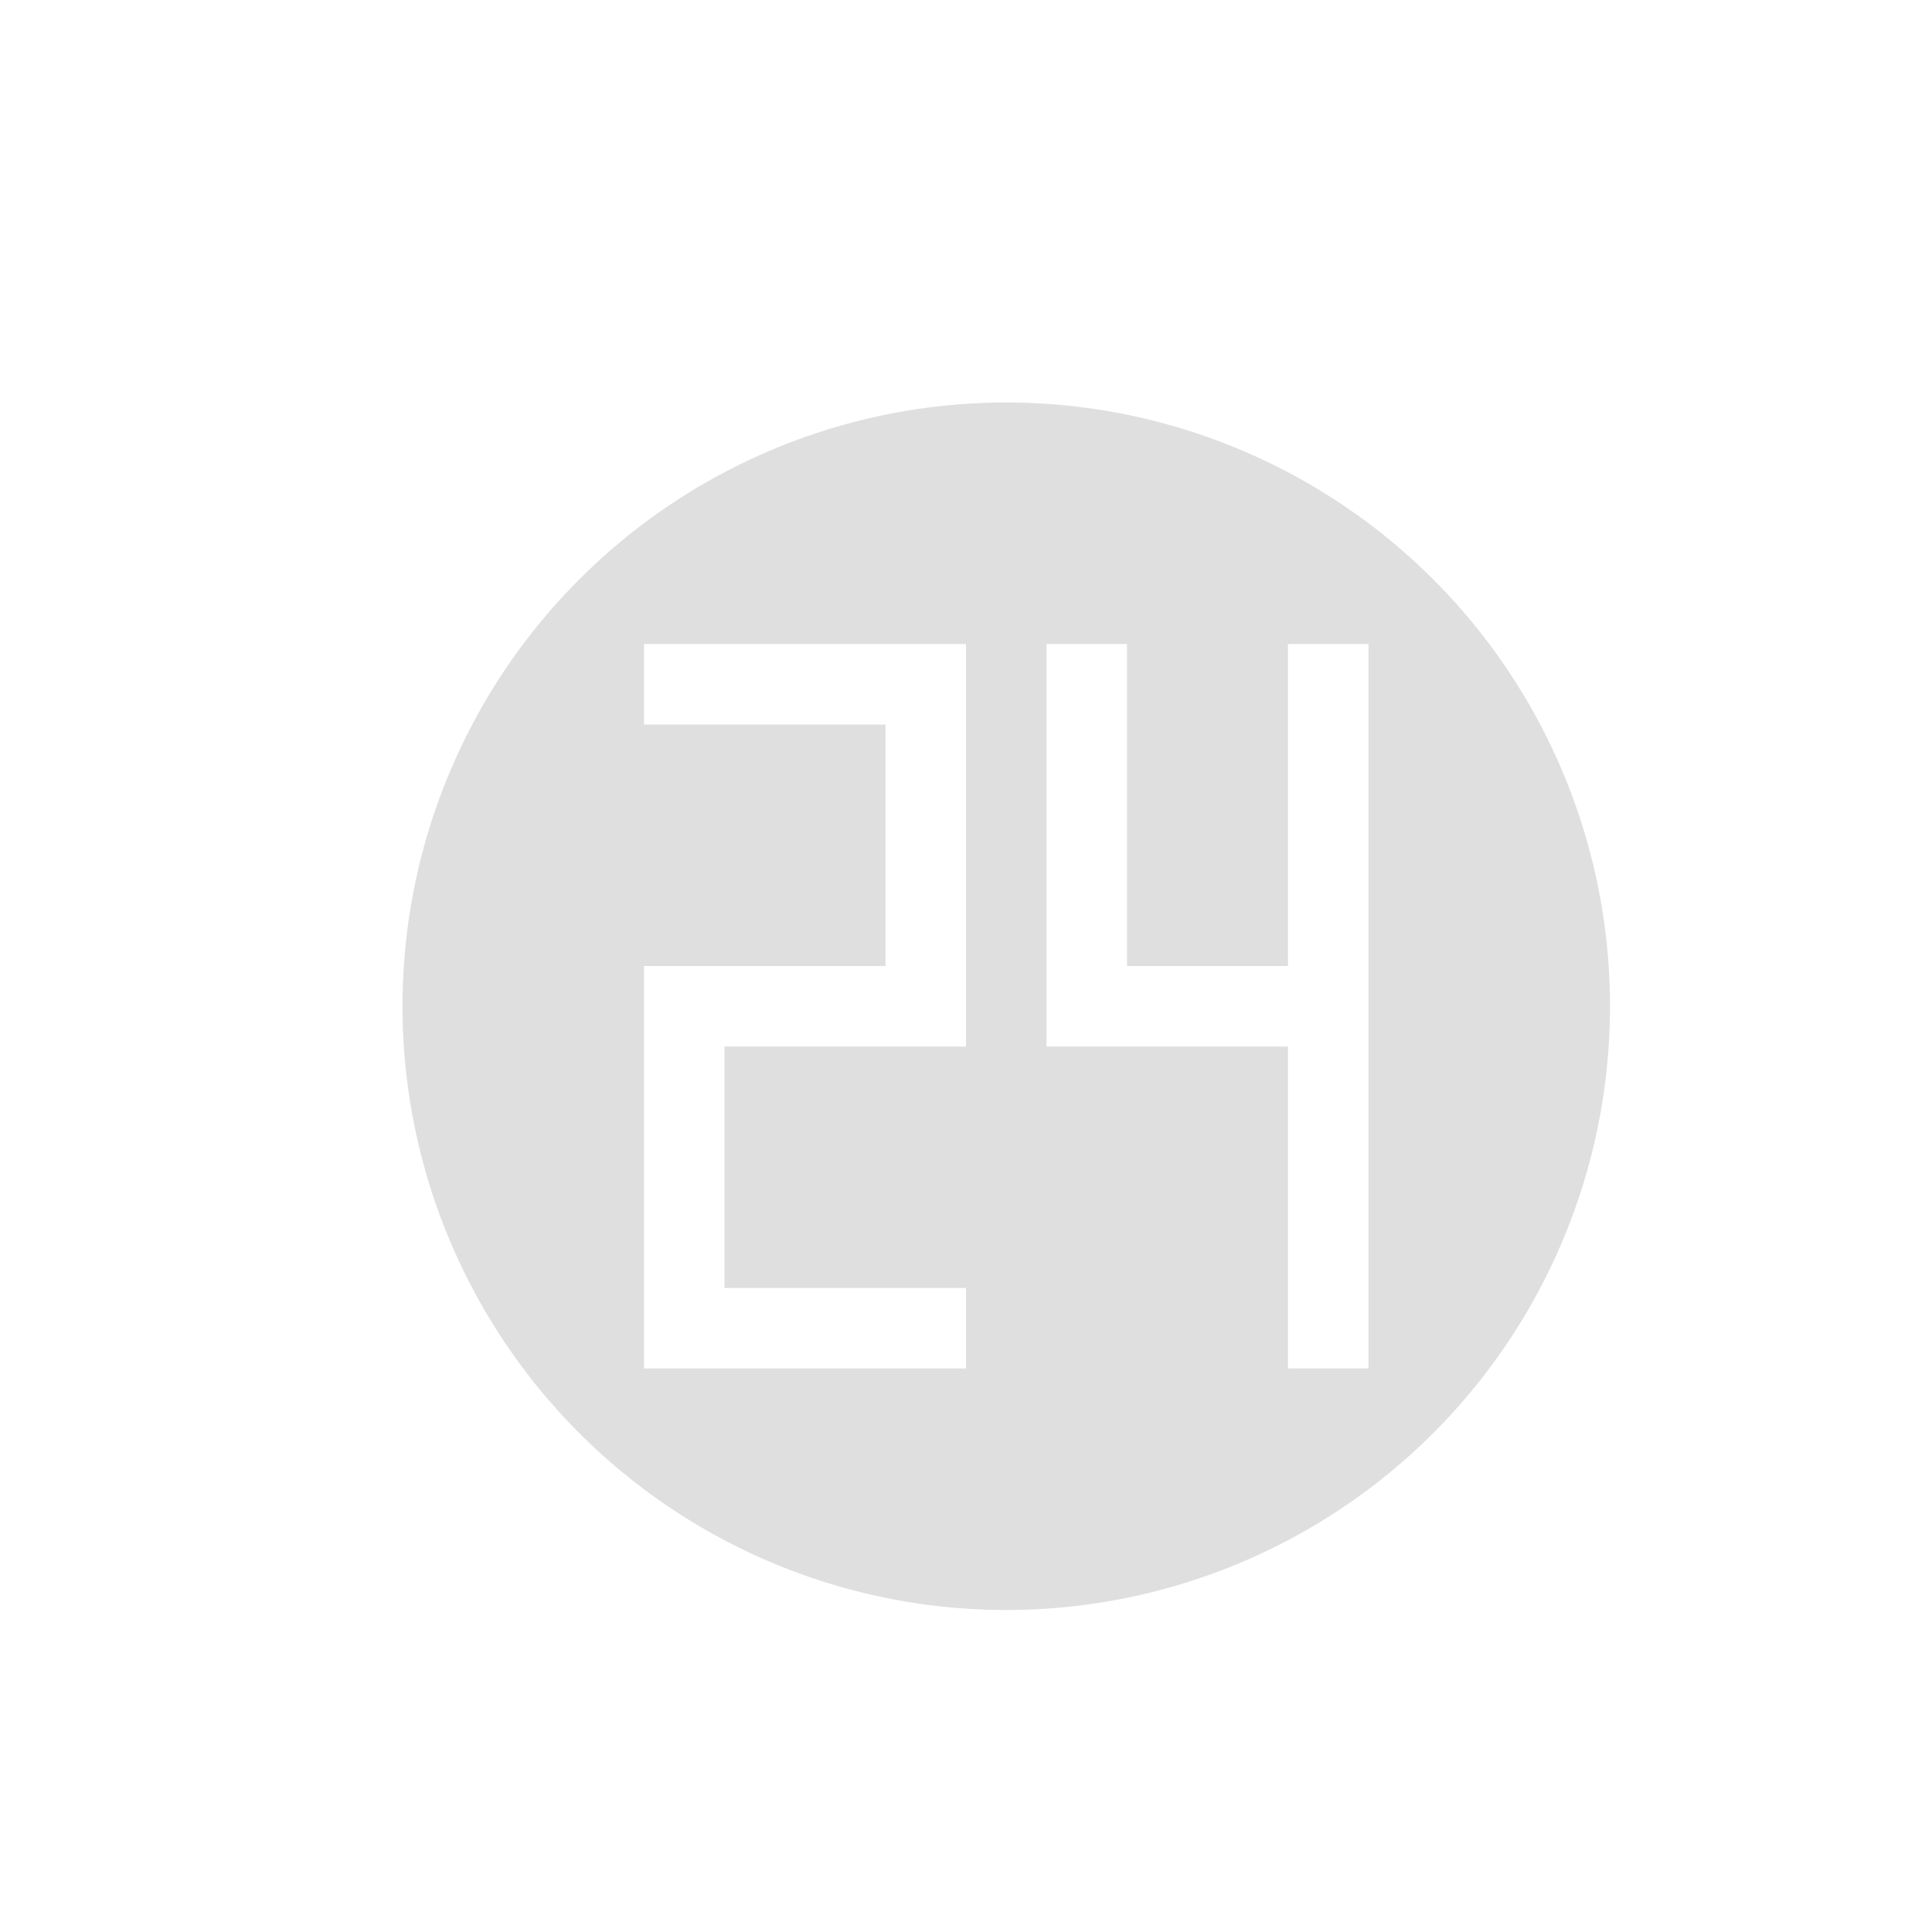 <?xml version='1.0' encoding='ASCII' standalone='yes'?>
<svg xmlns="http://www.w3.org/2000/svg" xmlns:xlink="http://www.w3.org/1999/xlink" version="1.1" width="24px" height="24px">
  <g transform="translate(4.0, 4.0) scale(1 1) "><defs>
  <style id="current-color-scheme" type="text/css">
   .ColorScheme-Text { color:#dfdfdf; } .ColorScheme-Highlight { color:#4285f4; }
  </style>
 </defs>
 <path style="fill:currentColor" class="ColorScheme-Text" d="M 8.5 1 A 7.5 7.5 0 0 0 1 8.5 A 7.5 7.5 0 0 0 8.5 16 A 7.5 7.5 0 0 0 16 8.5 A 7.5 7.5 0 0 0 8.5 1 z M 4 4 L 7 4 L 8 4 L 8 5 L 8 8 L 8 9 L 5 9 L 5 12 L 8 12 L 8 13 L 4 13 L 4 12 L 4 9 L 4 8 L 5 8 L 7 8 L 7 5 L 4 5 L 4 4 z M 9 4 L 10 4 L 10 8 L 12 8 L 12 4 L 13 4 L 13 8 L 13 9 L 13 13 L 12 13 L 12 9 L 9 9 L 9 8 L 9 4 z"/>
</g>
</svg>
